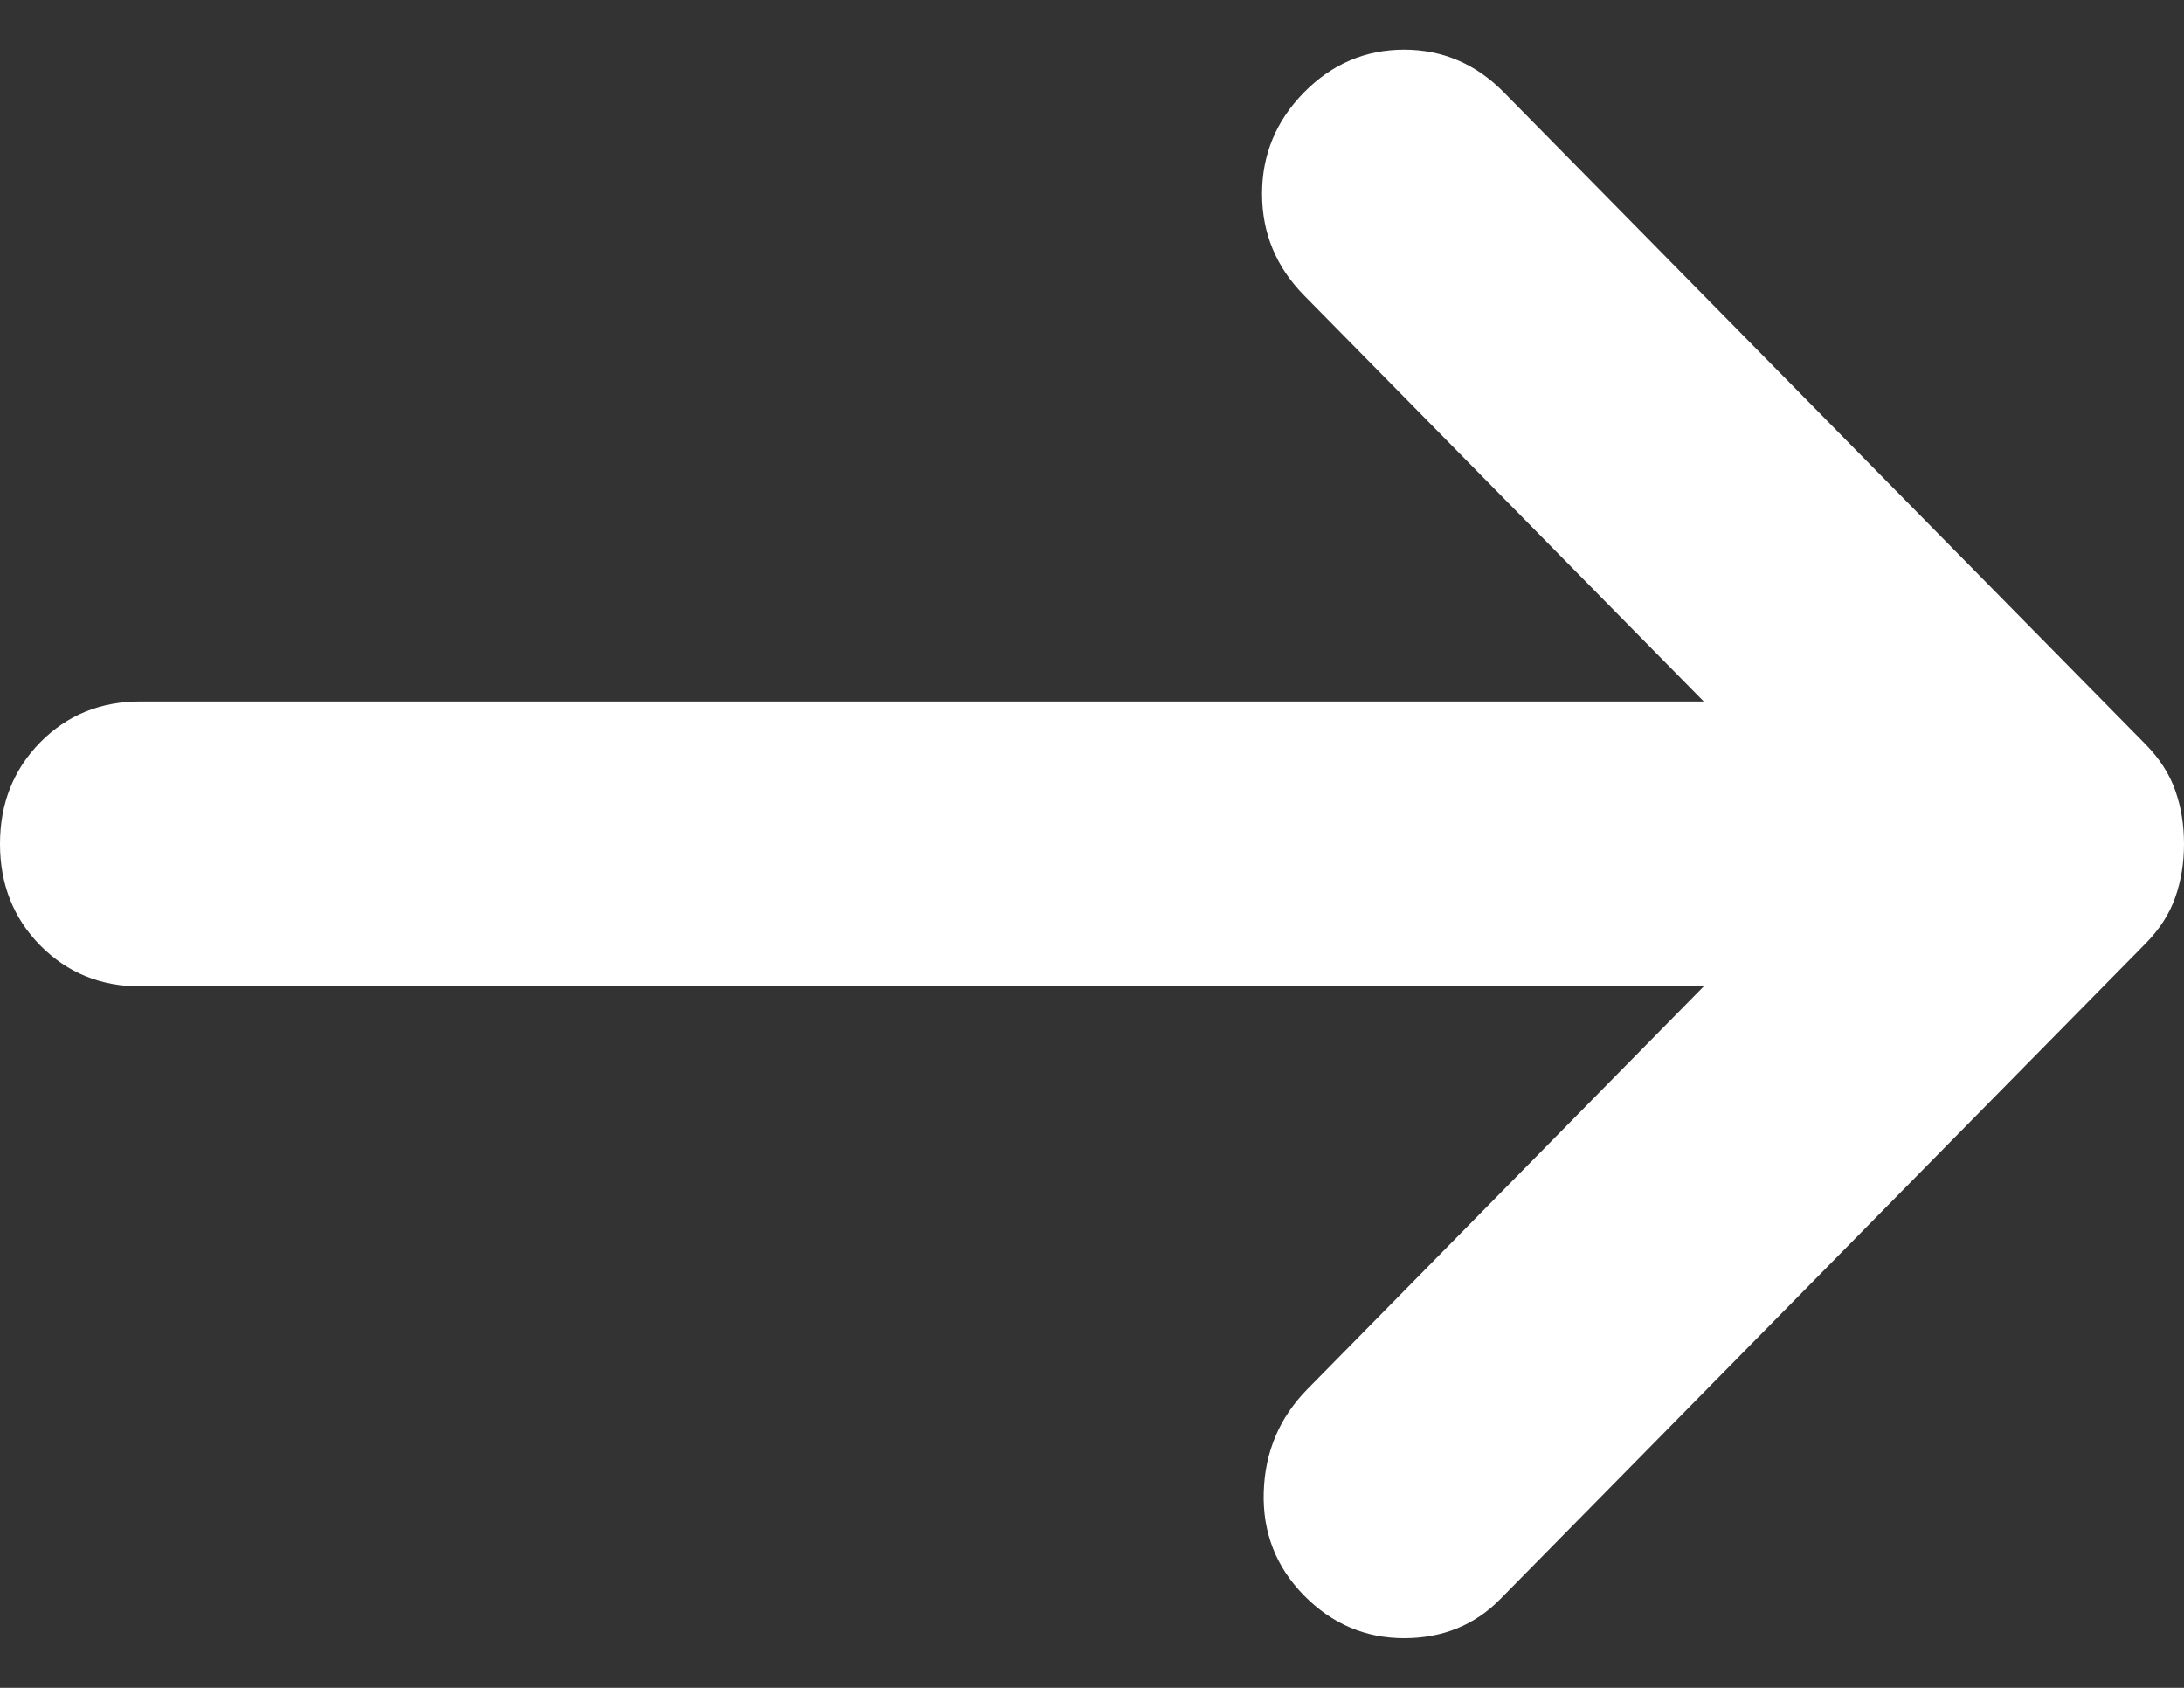 <svg xmlns:xlink="http://www.w3.org/1999/xlink" xmlns="http://www.w3.org/2000/svg" width="22" height="17" viewBox="0 0 22 17" fill="none">
<rect x="0" y="0" width="22" height="17" fill="#333333" stroke="none"/>
<path d="M13.136 16.07C12.854 15.783 12.718 15.436 12.73 15.029C12.742 14.623 12.889 14.276 13.172 13.989L17.162 9.935H1.413C1.012 9.935 0.677 9.797 0.405 9.522C0.135 9.247 0 8.907 0 8.5C0 8.093 0.135 7.752 0.405 7.477C0.677 7.202 1.012 7.065 1.413 7.065H17.162L13.136 2.975C12.854 2.688 12.713 2.347 12.713 1.952C12.713 1.558 12.854 1.217 13.136 0.93C13.419 0.643 13.755 0.5 14.144 0.5C14.531 0.5 14.867 0.643 15.149 0.93L21.612 7.496C21.753 7.639 21.853 7.794 21.912 7.962C21.971 8.129 22 8.309 22 8.5C22 8.691 21.971 8.871 21.912 9.038C21.853 9.206 21.753 9.361 21.612 9.504L15.114 16.105C14.855 16.369 14.531 16.5 14.144 16.5C13.755 16.5 13.419 16.357 13.136 16.07Z" fill="white"/>
</svg>